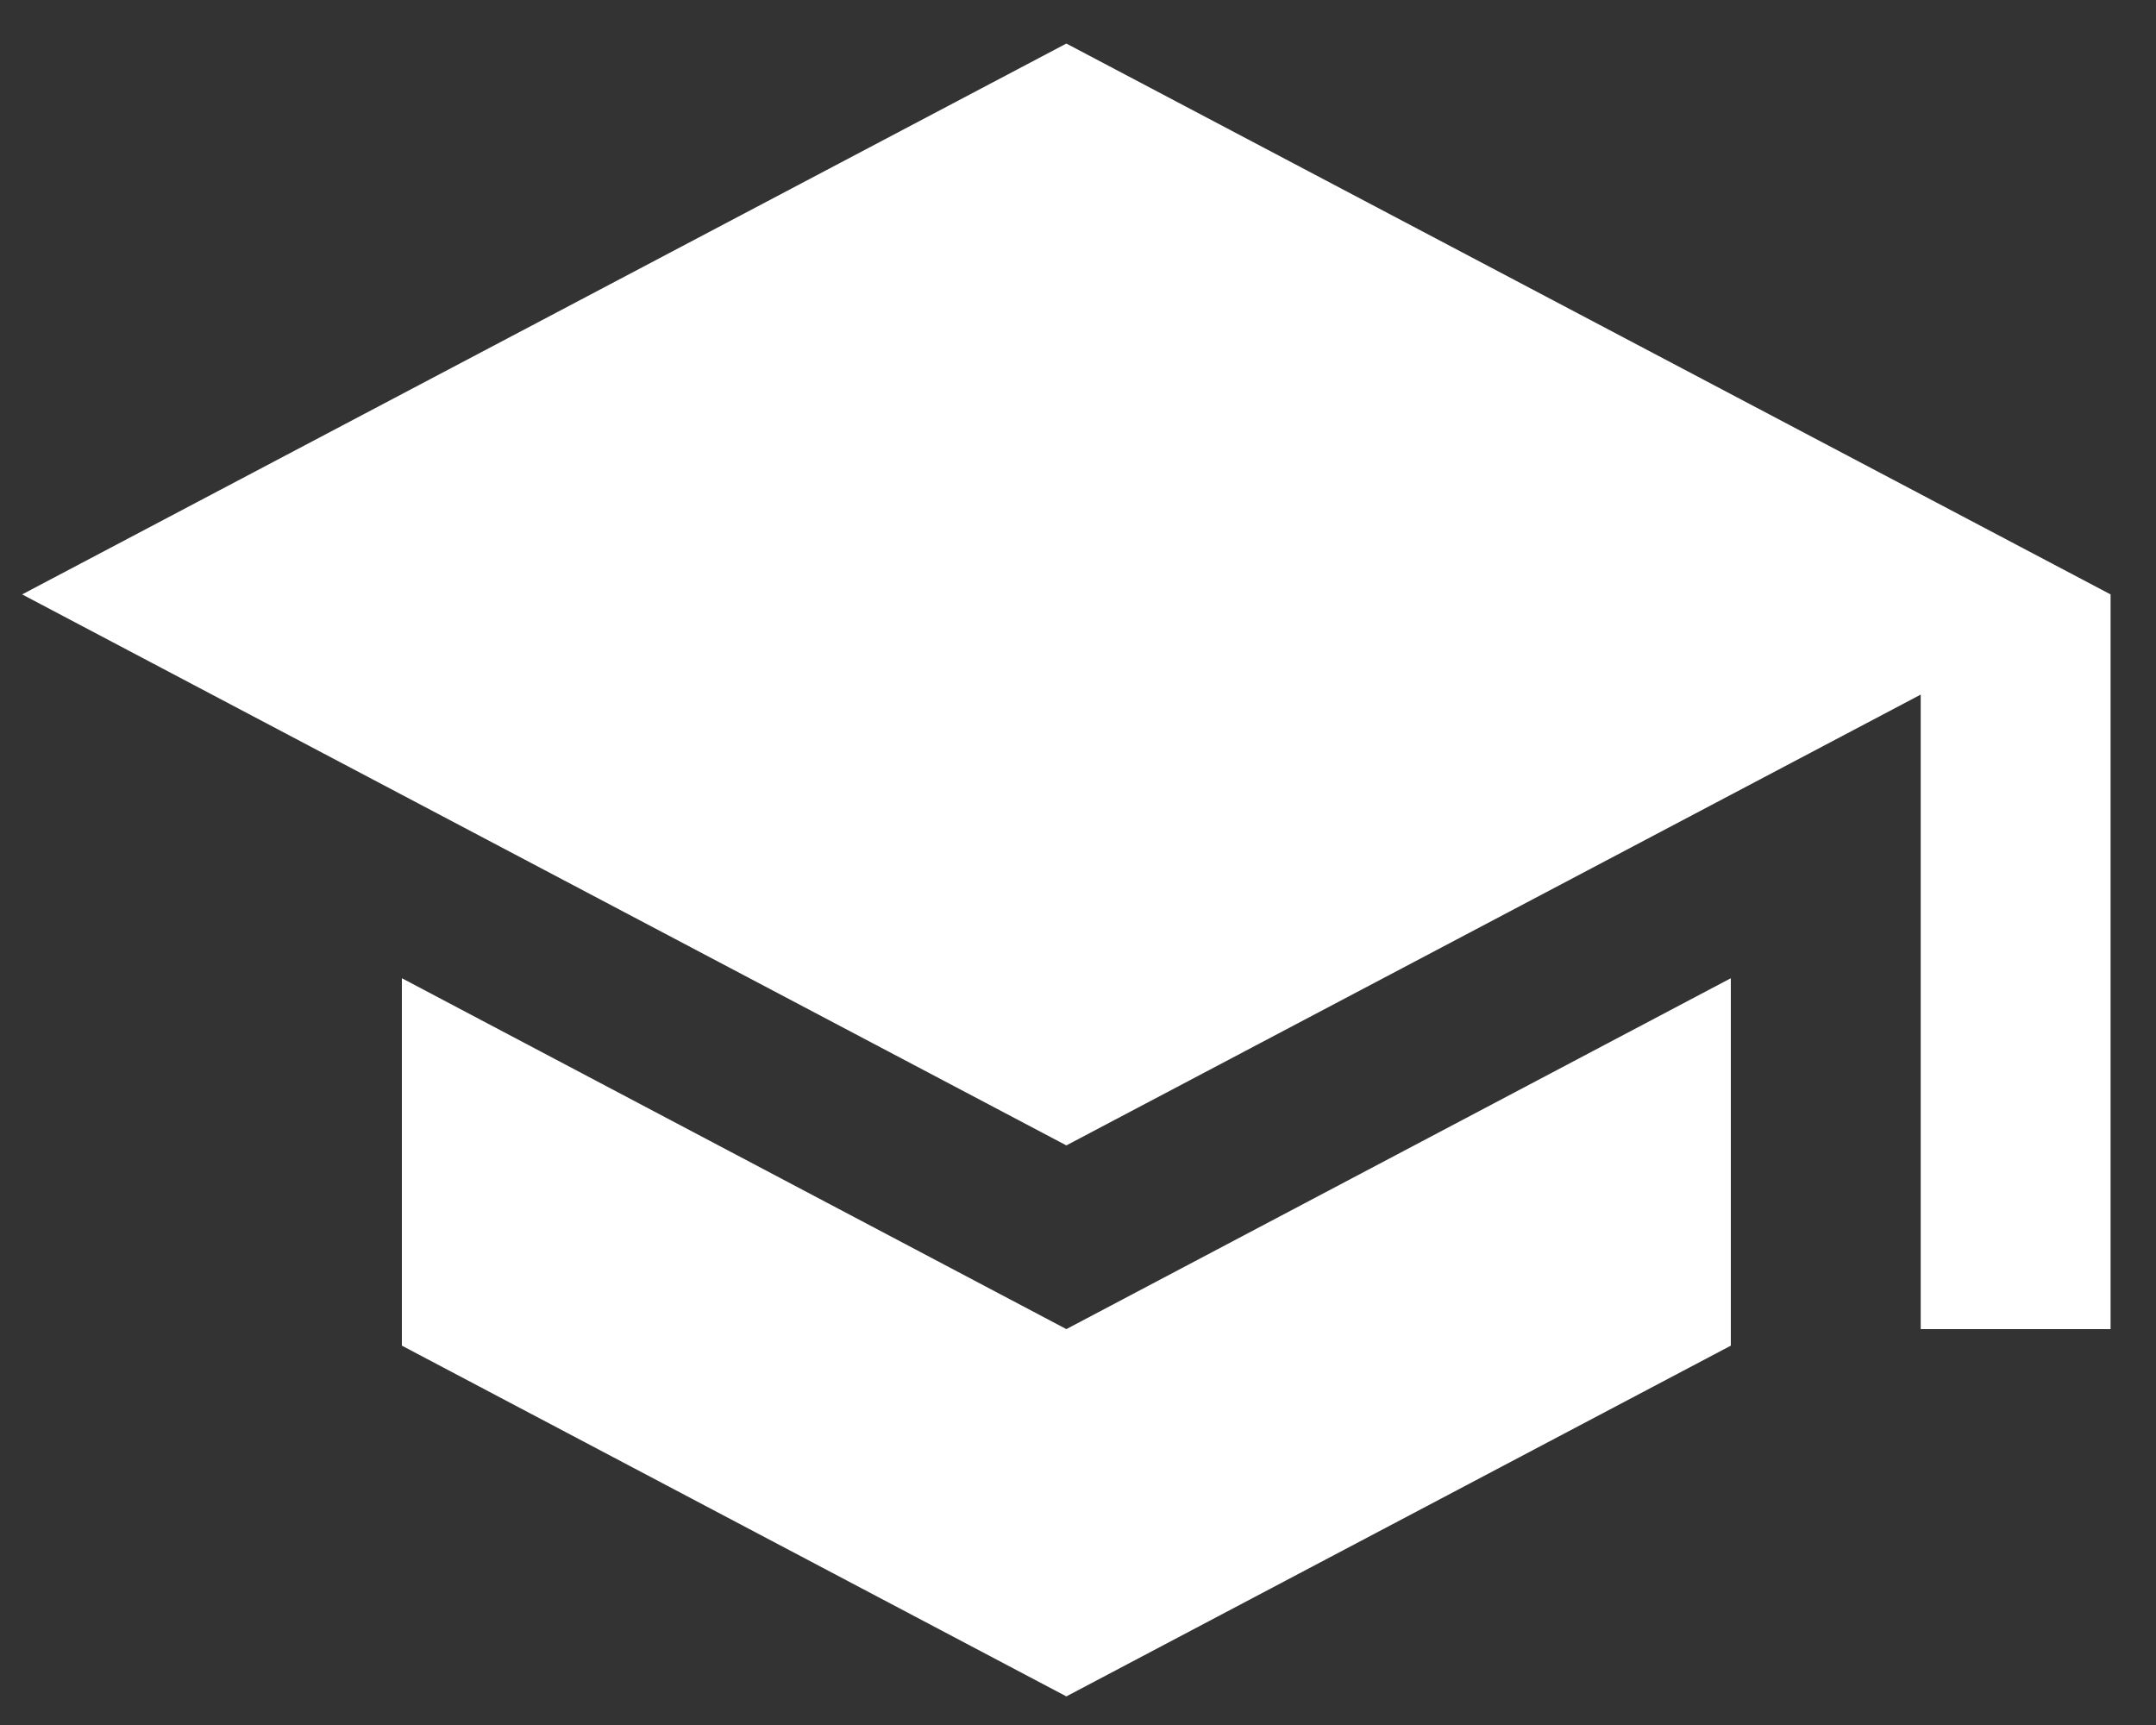 <svg width="15" height="12" viewBox="0 0 15 12" fill="none" xmlns="http://www.w3.org/2000/svg">
<rect x="0" y="0" width="15" height="12" fill="#333333" stroke="none"/>
<path d="M2.796 6.805V9.361L7.419 11.801L12.042 9.361V6.805L7.419 9.246L2.796 6.805ZM7.419 0.303L0.154 4.135L7.419 7.968L13.363 4.832V9.246H14.684V4.135L7.419 0.303Z" fill="white"/>
</svg>
